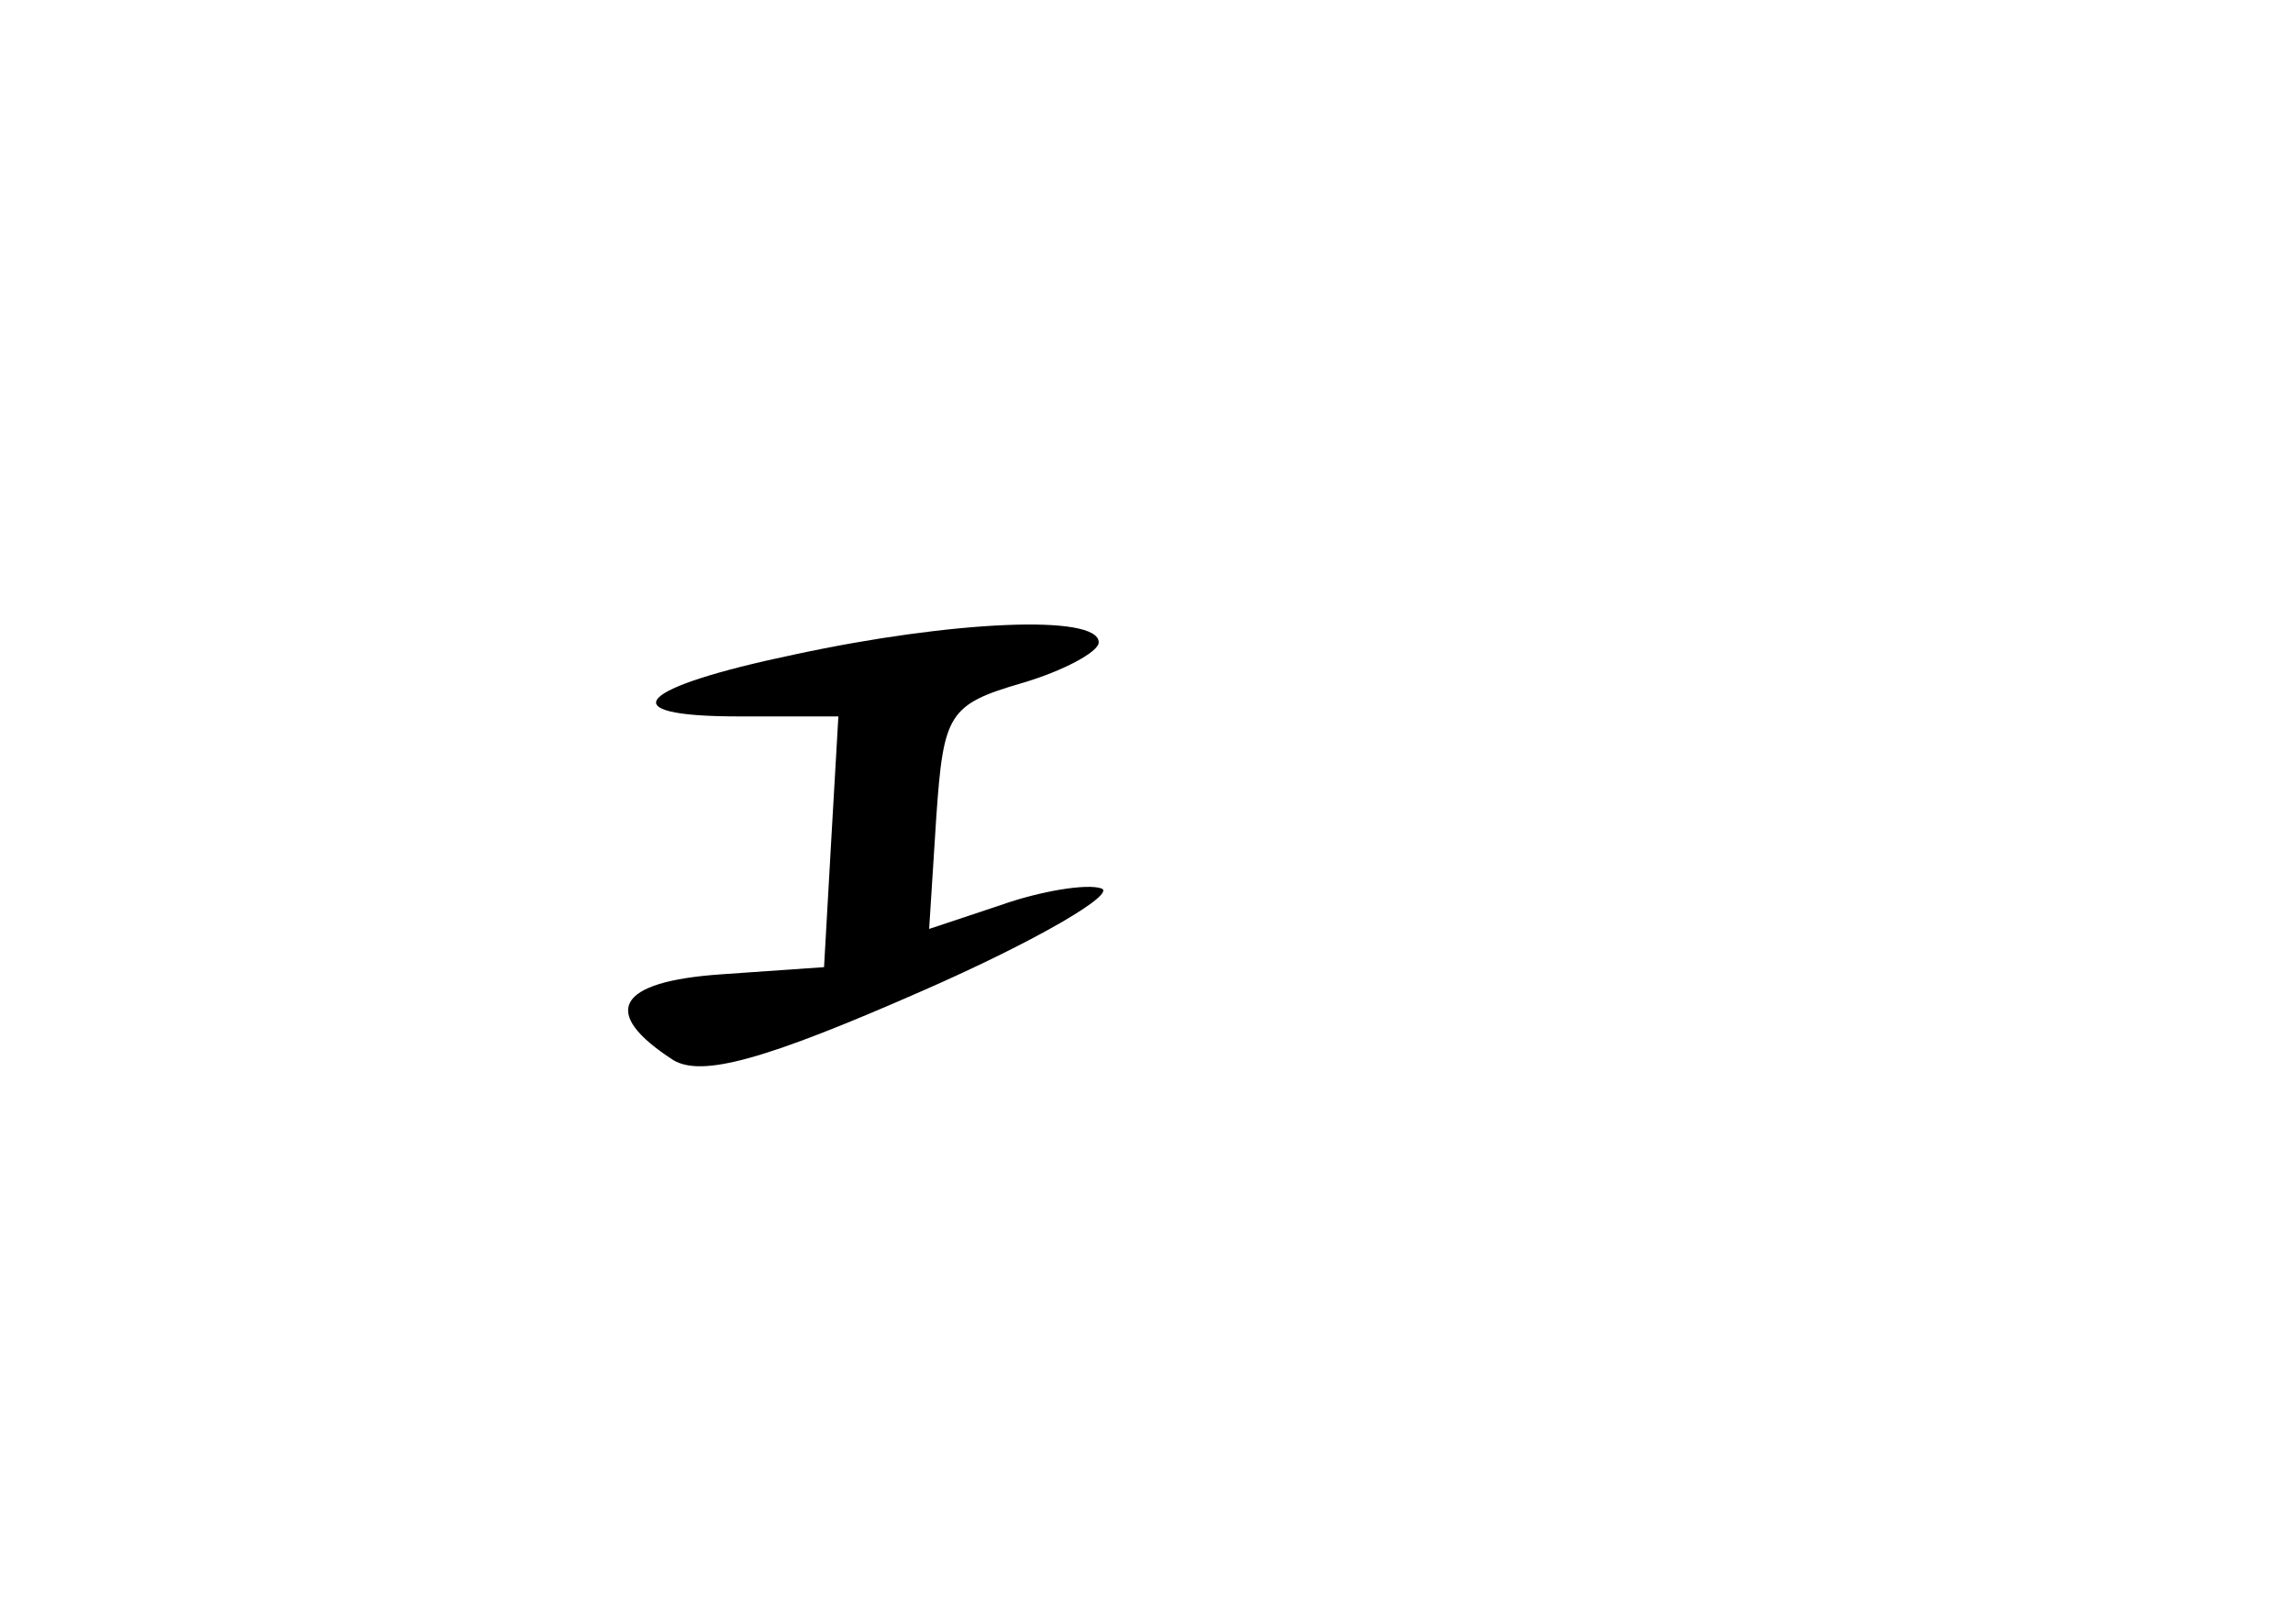 <?xml version="1.0" standalone="no"?>
<!DOCTYPE svg PUBLIC "-//W3C//DTD SVG 20010904//EN"
 "http://www.w3.org/TR/2001/REC-SVG-20010904/DTD/svg10.dtd">
<svg version="1.0" xmlns="http://www.w3.org/2000/svg"
 width="96pt" height="68pt" viewBox="0 0 96 68"
 preserveAspectRatio="xMidYMid meet">
<g transform="translate(0,68) scale(0.1,-0.1)"
fill="#000000" stroke="none">
<path d="M333 406 c-67 -14 -78 -26 -24 -26 l42 0 -3 -52 -3 -53 -43 -3 c-44
-3 -51 -16 -20 -36 12 -7 38 0 104 29 48 21 82 41 75 43 -6 2 -25 -1 -42 -7
l-30 -10 3 47 c3 43 5 47 36 56 17 5 32 13 32 17 0 12 -62 9 -127 -5z"/>
</g>
</svg>
